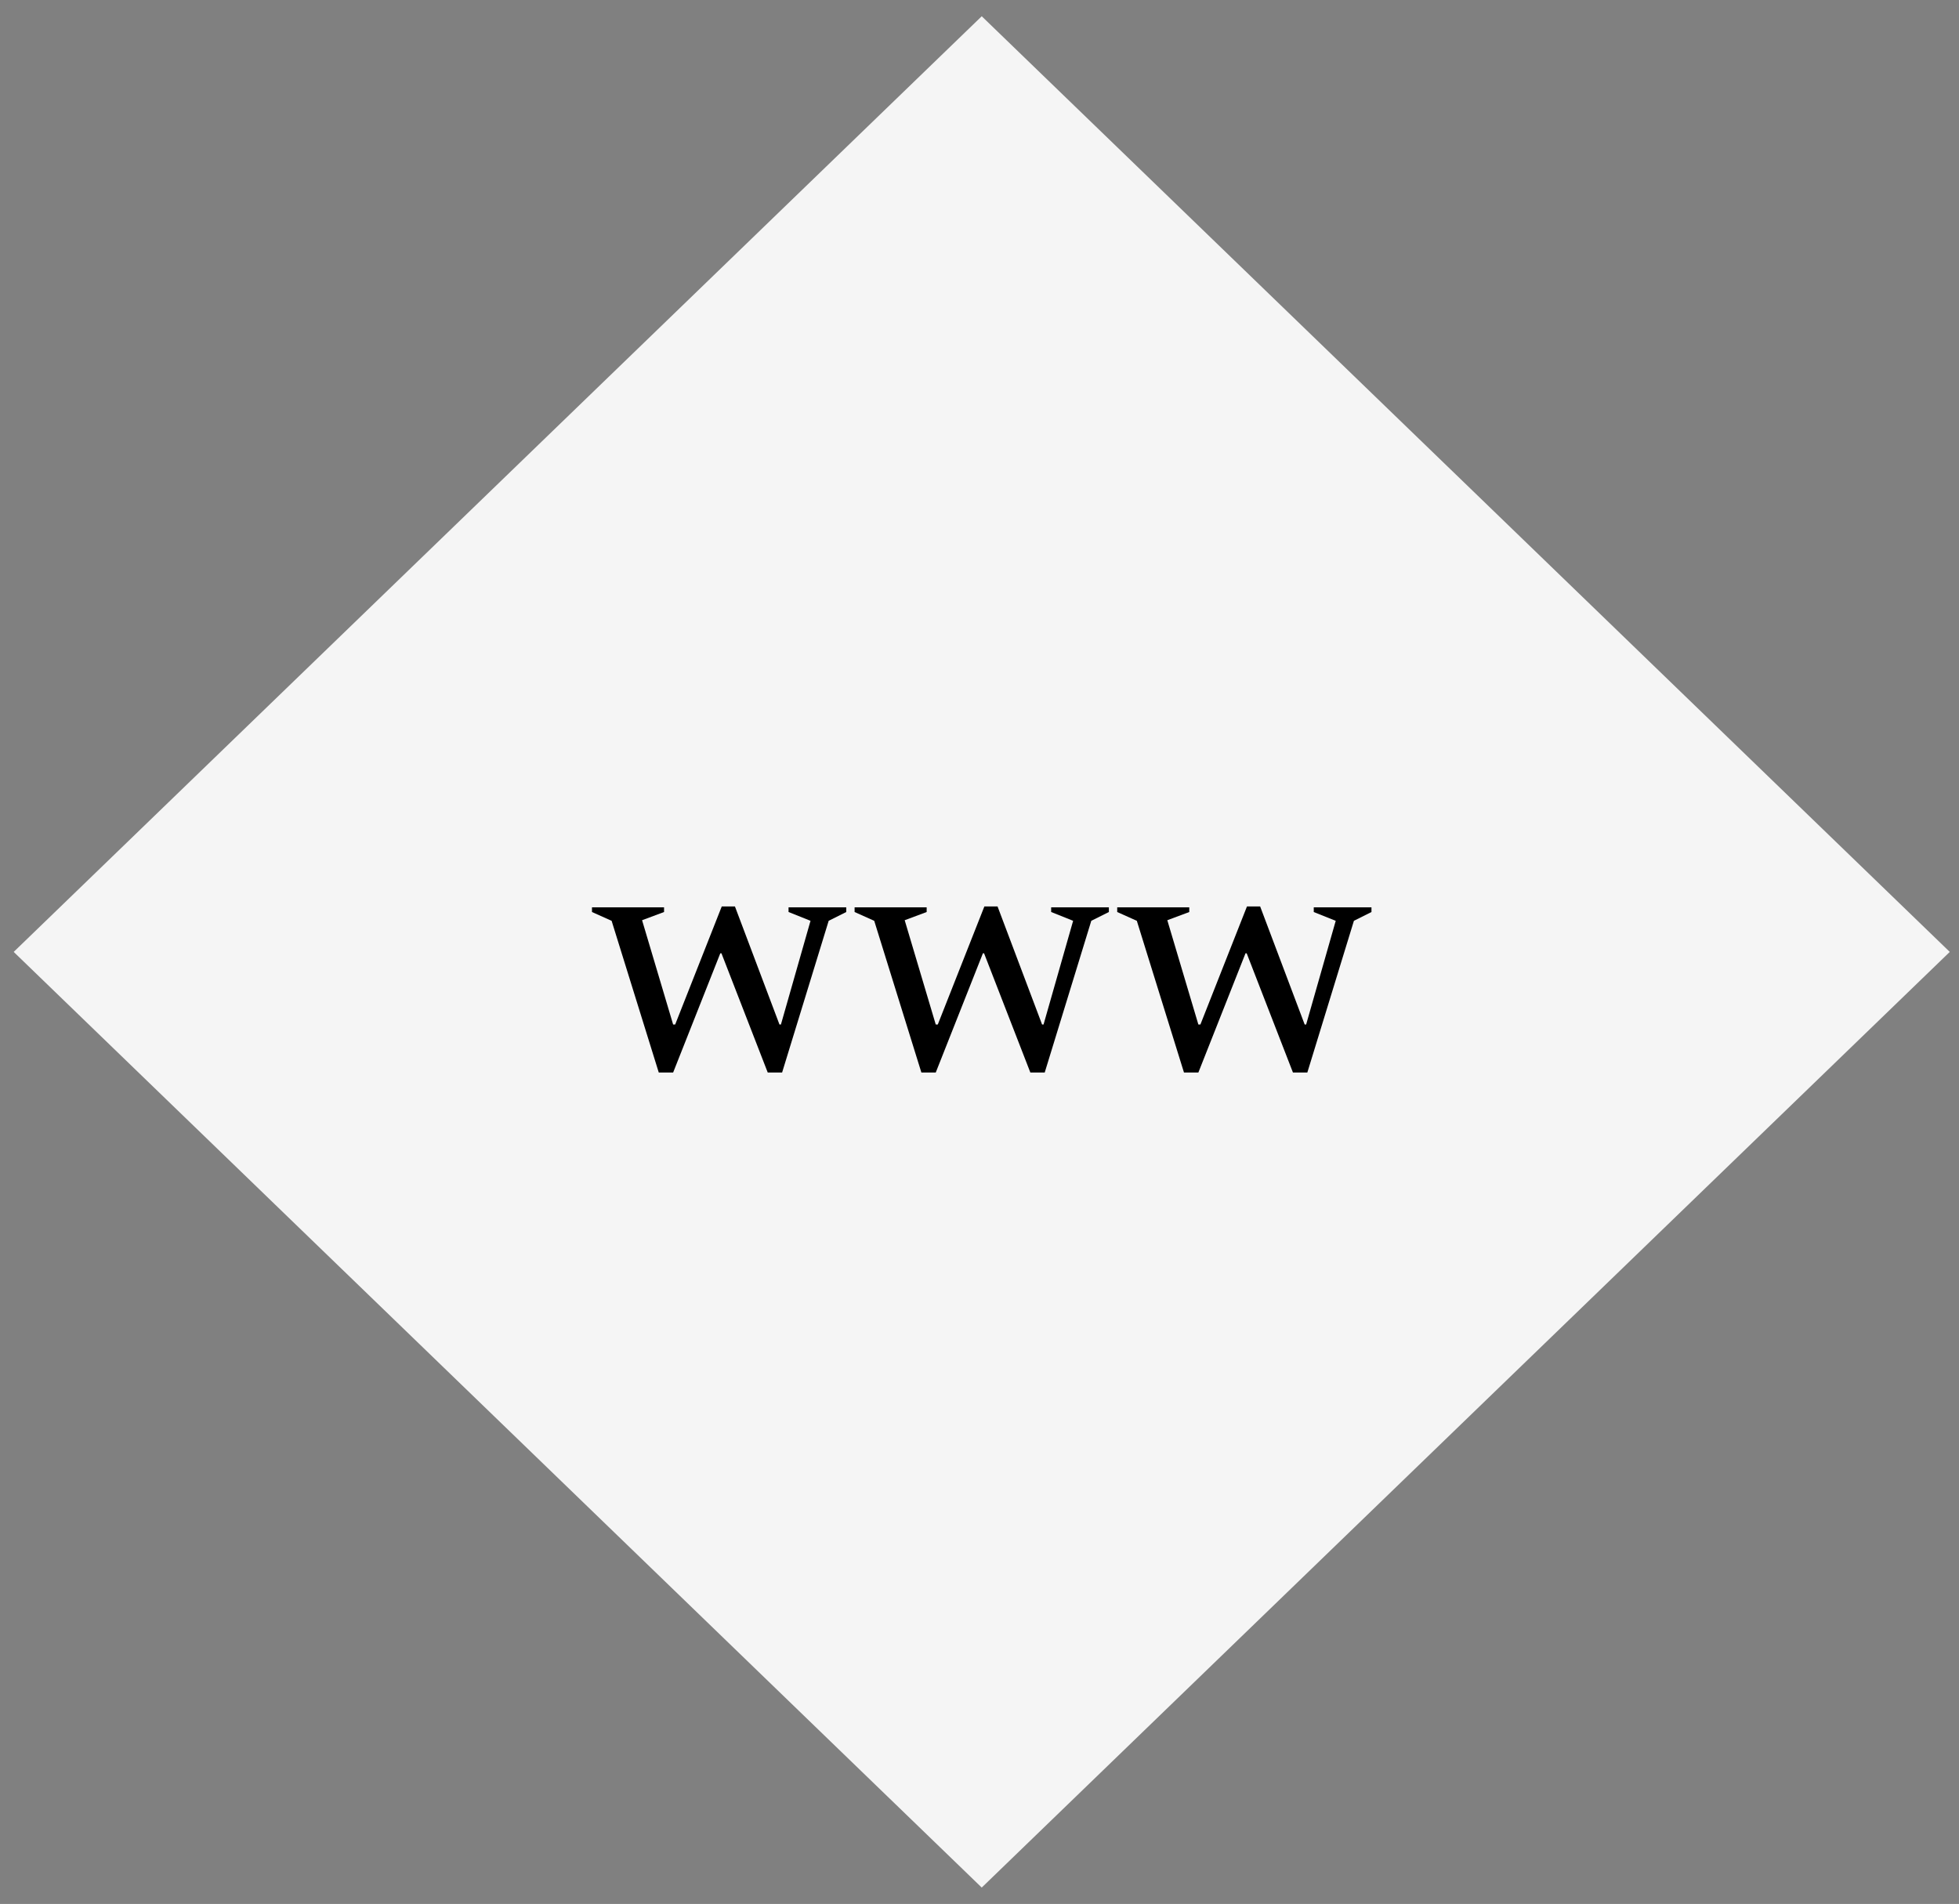 <svg width="107" height="104" viewBox="0 0 107 104" fill="none" xmlns="http://www.w3.org/2000/svg">
<rect x="0" y="0" width="107" height="104" fill="#808080" stroke="none"/>
<rect width="73.538" height="73.538" transform="matrix(0.719 -0.695 0.719 0.695 0.748 51.997)" fill="#F5F5F5"/>
<path d="M35.982 58.586L33.406 50.298L32.334 49.818V49.562H36.27V49.818L35.07 50.266L36.766 55.962H36.878L39.422 49.514H40.142L42.574 55.962H42.654L44.27 50.298L43.07 49.818V49.562H46.222V49.818L45.262 50.298L42.718 58.586H41.934L39.406 52.074H39.342L36.766 58.586H35.982Z" fill="black"/>
<path d="M50.326 58.586L47.75 50.298L46.678 49.818V49.562H50.614V49.818L49.414 50.266L51.11 55.962H51.222L53.766 49.514H54.486L56.918 55.962H56.998L58.614 50.298L57.414 49.818V49.562H60.566V49.818L59.606 50.298L57.062 58.586H56.278L53.75 52.074H53.686L51.11 58.586H50.326Z" fill="black"/>
<path d="M64.669 58.586L62.093 50.298L61.022 49.818V49.562H64.957V49.818L63.758 50.266L65.454 55.962H65.566L68.109 49.514H68.829L71.261 55.962H71.341L72.957 50.298L71.757 49.818V49.562H74.909V49.818L73.95 50.298L71.406 58.586H70.621L68.094 52.074H68.029L65.454 58.586H64.669Z" fill="black"/>
</svg>
